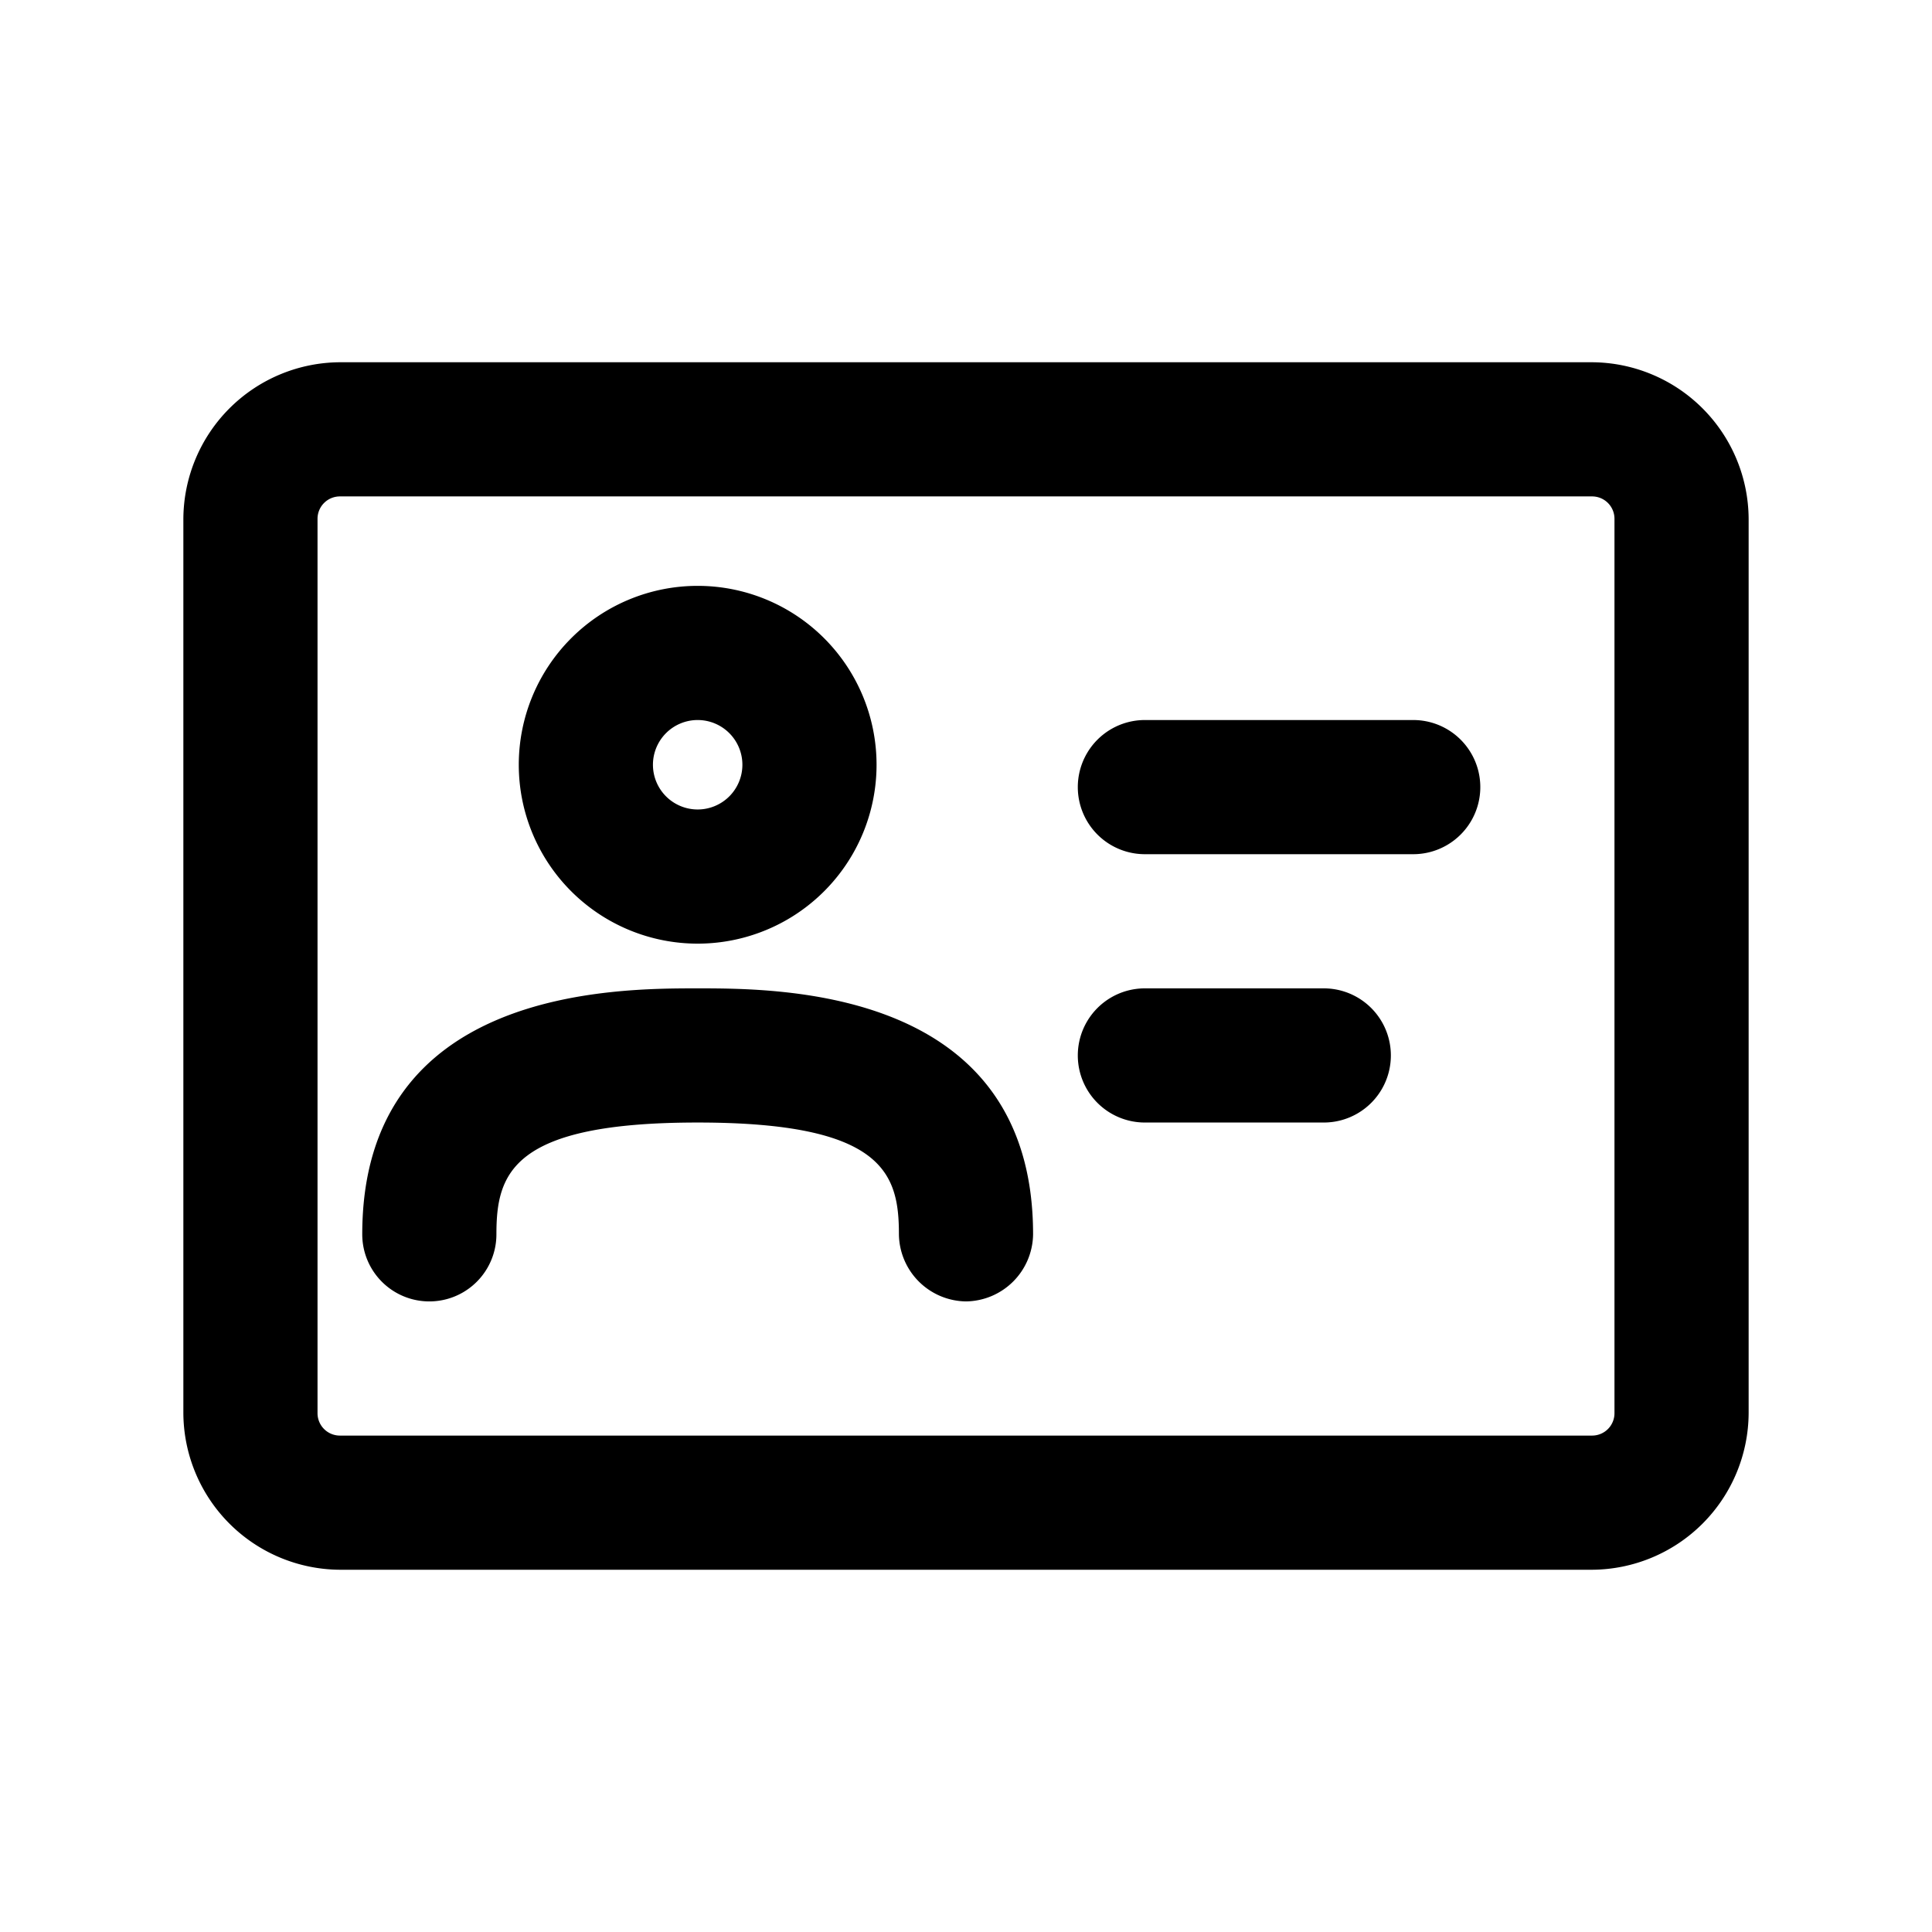 <svg xmlns="http://www.w3.org/2000/svg" width="100%" height="100%" viewBox="1.2 1.2 21.6 21.6"><path d="M19 18.75H5A1.76 1.76 0 013.25 17V7A1.76 1.76 0 015 5.25h14A1.76 1.76 0 0120.75 7v10A1.76 1.76 0 0119 18.75zm-14-12a.25.25 0 00-.25.25v10a.25.25 0 00.25.25h14a.25.25 0 00.25-.25V7a.25.25 0 00-.25-.25z"/><path d="M9 11.75a2 2 0 112-2 2 2 0 01-2 2zm0-2.5a.5.5 0 10.5.5.5.5 0 00-.5-.5zM12 15.75a.76.76 0 01-.75-.75c0-.68-.17-1.25-2.25-1.25s-2.25.57-2.25 1.25a.75.75 0 01-1.5 0c0-2.75 2.82-2.75 3.75-2.75s3.75 0 3.75 2.75a.76.76 0 01-.75.75zM17 10.75h-3a.75.75 0 010-1.5h3a.75.75 0 010 1.5zM16 13.75h-2a.75.75 0 010-1.5h2a.75.75 0 010 1.5z"/></svg>